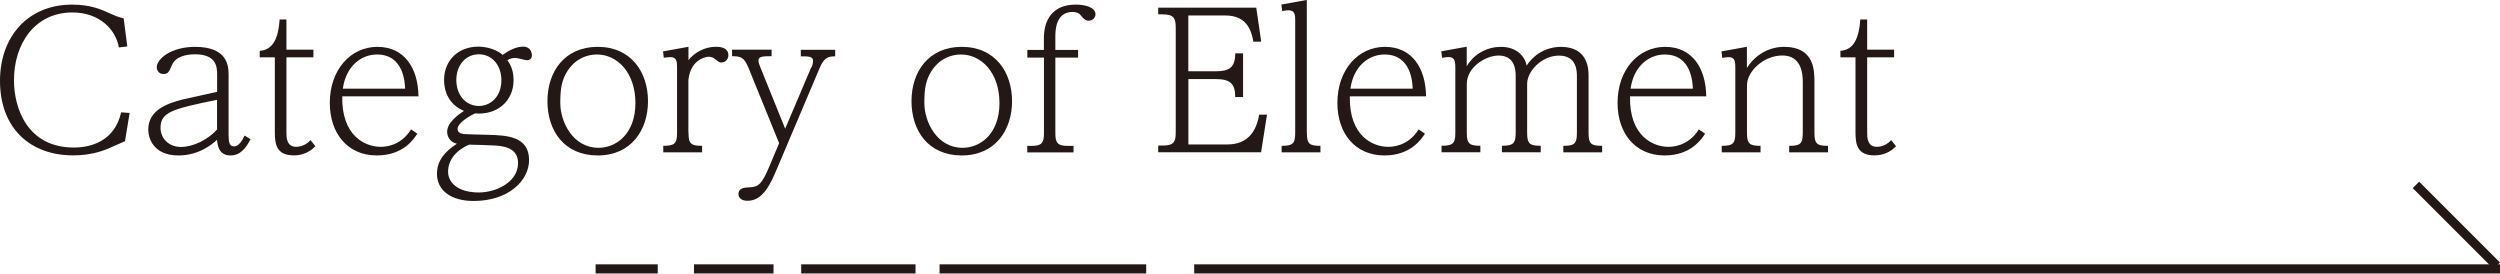 <?xml version="1.0" encoding="UTF-8"?>
<svg id="_レイヤー_2" data-name="レイヤー 2" xmlns="http://www.w3.org/2000/svg" viewBox="0 0 379.4 41.51">
  <defs>
    <style>
      .cls-1 {
        fill: #231815;
        stroke-width: 0px;
      }
    </style>
  </defs>
  <g id="loding-log">
    <g>
      <path class="cls-1" d="m19.32,7.05l-1.28.15c-.46-2.73-2.96-5.31-7.05-5.31C5.28,1.89,2.12,6.64,2.12,12.18c0,4.32,2.09,10.21,9.08,10.21,2.61,0,6.18-.96,7.19-5.34l1.28.09-.7,4.29c-.44.17-2.38,1.07-2.79,1.22-.81.32-2.58.93-5.08.93C4.61,23.58,0,19.49,0,12.27,0,5.57,4.23.7,10.94.7c2.81,0,4.44.73,6.06,1.48.93.41,1.28.49,1.77.61l.55,4.26Z"/>
      <path class="cls-1" d="m32.95,11.31c0-1.13-.09-3.07-3.36-3.07-1.28,0-2.93.32-3.48,1.6-.46,1.07-.61,1.39-1.3,1.39s-1.02-.55-1.02-1.02c0-1.31,2.23-3.1,5.8-3.1,4.81,0,5.1,2.73,5.1,4.18v9.25c0,1.04.15,1.68.81,1.68.78,0,1.31-.99,1.62-1.65l.9.55c-.7,1.39-1.57,2.47-3.05,2.47-1.77,0-1.97-1.57-2.03-2.38-.72.67-2.73,2.38-5.86,2.38-3.86,0-4.58-2.7-4.58-3.92,0-2.99,2.93-3.97,5.11-4.55.84-.2,4.58-1.02,5.34-1.19v-2.61Zm0,3.83c-6.7,1.39-8.59,1.83-8.59,4.26,0,1.54,1.19,2.9,3.1,2.9s4.15-1.16,5.48-2.64v-4.53Z"/>
      <path class="cls-1" d="m43.47,2.96v4.58h4.09v1.16h-4.09v11.46c0,.64,0,2.12,1.48,2.12.15,0,1.28,0,2.18-1.02l.73.93c-.84.9-2,1.39-3.25,1.39-2.61,0-2.9-1.62-2.9-3.48v-11.4h-2.29v-.99c2.06-.12,2.84-2.03,3.02-4.76h1.04Z"/>
      <path class="cls-1" d="m63.34,20.28c-.52.81-2.15,3.31-6.15,3.31-4.44,0-7.14-3.34-7.14-7.98,0-4.99,3.13-8.5,7.22-8.5s6.18,3.19,6.24,7.51h-11.57c-.12,6.09,3.57,7.66,5.8,7.66.52,0,2.99,0,4.64-2.64l.96.64Zm-1.86-6.82c-.03-.87-.2-5.19-4.26-5.19-2.44,0-4.73,1.8-5.19,5.19h9.46Z"/>
      <path class="cls-1" d="m66.32,26.34c0-1.91,1.13-3.31,3.02-4.52-1.13-.26-1.48-1.19-1.48-1.83,0-1.39,1.71-2.61,2.55-3.16-2.29-.96-3.02-2.96-3.02-4.67,0-3.05,2.21-5.08,5.19-5.08,1.39,0,2.87.49,3.71,1.25.9-.67,2.03-1.25,3.1-1.25,1.16,0,1.33.96,1.33,1.31,0,.7-.58.75-.78.75-.23,0-1.42-.35-1.71-.35-.49,0-.87.12-1.22.35.38.55.93,1.42.93,3.02,0,3.22-2.52,5.34-5.86,5.05-.52.26-2.64,1.33-2.64,2.38,0,.49.49.7.9.75.17.03,2.18.09,3.77.12,2.7.09,6.18.17,6.18,3.83,0,3.16-3.16,6.18-8.32,6.21-3.48.03-5.66-1.57-5.66-4.15Zm1.68-.29c0,1.68,1.51,3.16,4.67,3.16,2.58,0,5.95-1.54,5.95-4.47,0-2.47-2.5-2.61-3.83-2.67-1.02-.06-2.52-.09-3.6-.12-3.19,1.39-3.19,3.71-3.19,4.09Zm8.09-13.89c0-2.29-1.45-3.92-3.42-3.92s-3.42,1.62-3.42,3.92c.03,2.52,1.65,3.92,3.42,3.92s3.42-1.39,3.42-3.92Z"/>
      <path class="cls-1" d="m90.71,7.11c5.08,0,7.63,3.86,7.63,8.24s-2.55,8.24-7.63,8.24-7.63-3.74-7.63-8.24,2.61-8.24,7.63-8.24Zm.12,15.32c2.7,0,5.6-2.12,5.6-6.79s-2.79-7.37-5.83-7.37c-1.51,0-3.22.61-4.44,2.44-.93,1.42-1.13,2.78-1.13,4.9,0,2.93,1.94,6.82,5.8,6.82Z"/>
      <path class="cls-1" d="m104.49,20.19c0,1.68.44,1.94,2.06,1.94v.99h-5.89v-.99c1.68,0,2.09-.32,2.09-1.94v-9.98c0-.78-.03-1.54-.99-1.54-.35,0-.7.06-1.02.09l-.12-.96,3.86-.7v2.03c.87-1.13,2.44-2.03,4.15-2.03.41,0,1.91,0,1.91,1.28,0,.61-.46,1.1-1.04,1.1-.32,0-.35-.03-1.02-.55-.12-.09-.43-.32-.93-.32-.15,0-2.7.17-3.08,3.51v8.06Z"/>
      <path class="cls-1" d="m123.16,10.21c.23-.52.23-.87.23-.99,0-.67-.72-.67-1.86-.67v-.99h5.22v.99c-.96,0-1.65.12-2.32,1.68l-6.5,15.34c-.93,2.2-2.09,4.9-4.47,4.9-.96,0-1.39-.46-1.39-1.02,0-.96.99-.99,1.65-1.02,1.39-.06,1.89-.41,3.13-3.39l1.39-3.31-4.67-11.49c-.64-1.54-1.16-1.71-2.47-1.71v-.99h6v.99c-1.25,0-2,0-2,.67,0,.26.23.87.26.93l3.8,9.4,3.97-9.34Z"/>
      <path class="cls-1" d="m145.96,7.11c5.08,0,7.63,3.86,7.63,8.24s-2.55,8.24-7.63,8.24-7.63-3.74-7.63-8.24,2.61-8.24,7.63-8.24Zm.12,15.32c2.7,0,5.6-2.12,5.6-6.79s-2.79-7.37-5.83-7.37c-1.51,0-3.22.61-4.44,2.44-.93,1.42-1.13,2.78-1.13,4.9,0,2.93,1.94,6.82,5.8,6.82Z"/>
      <path class="cls-1" d="m158.42,7.57v-1.68c0-.93,0-5.19,4.87-5.19,1.39,0,2.96.41,2.96,1.45,0,.55-.46.99-1.01.99s-.81-.32-1.25-.84c-.26-.35-.72-.49-1.19-.49-2.64,0-2.64,2.9-2.64,3.8v1.97h3.45v1.16h-3.45v11.46c0,1.33.23,1.94,1.83,1.94h.93v.99h-7.02v-.99h.7c1.62,0,1.83-.61,1.83-1.94v-11.46h-2.52v-1.16h2.52Z"/>
      <path class="cls-1" d="m184.44,10.82c2.06,0,3.02-.52,3.02-2.73h1.19v6.64h-1.19c0-2.12-.84-2.73-3.02-2.73h-4.09v9.92h5.92c2.55,0,4.29-1.36,4.82-4.52h1.19l-.9,5.71h-15.61v-1.02h.72c1.74,0,1.94-.67,1.94-2.06V4.24c0-1.39-.23-2.06-1.94-2.06h-.72v-1.02h14.88l.75,5.16h-1.19c-.29-1.74-1.04-3.97-4.24-3.97h-5.63v8.47h4.09Z"/>
      <path class="cls-1" d="m198.33,20.19c0,1.68.43,1.94,2.06,1.94v.99h-5.89v-.99c1.68,0,2.06-.32,2.06-1.94V3.13c0-.75,0-1.57-.99-1.57-.35,0-.67.06-.99.12l-.12-.99,3.86-.7v20.19Z"/>
      <path class="cls-1" d="m216.25,20.28c-.52.81-2.15,3.31-6.15,3.31-4.44,0-7.14-3.34-7.14-7.98,0-4.99,3.13-8.5,7.22-8.5s6.18,3.19,6.24,7.51h-11.57c-.12,6.09,3.57,7.66,5.8,7.66.52,0,2.99,0,4.64-2.64l.96.64Zm-1.86-6.82c-.03-.87-.2-5.19-4.26-5.19-2.44,0-4.73,1.8-5.19,5.19h9.46Z"/>
      <path class="cls-1" d="m222.6,10.04c1.16-1.97,3.22-2.93,5.19-2.93,2.49,0,3.68,1.57,3.89,2.84,1.74-2.58,4.21-2.84,5.19-2.84,4.21,0,4.21,3.51,4.21,4.41v8.67c0,1.68.43,1.94,2.06,1.94v.99h-5.89v-.99c1.65,0,2.06-.29,2.06-1.94v-8.59c0-.78,0-3.16-2.73-3.16-2.52,0-4.82,2.29-4.82,4.29v7.45c0,1.65.41,1.94,2.06,1.94v.99h-5.89v-.99c1.68,0,2.09-.32,2.09-1.94v-8.59c0-.78-.03-3.16-2.58-3.16-2,0-4.84,1.77-4.84,4.32v7.43c0,1.68.46,1.94,2.06,1.94v.99h-5.89v-.99c1.68,0,2.09-.32,2.09-1.94v-9.95c0-.78-.03-1.57-.99-1.57-.35,0-.7.06-1.02.12l-.12-.99,3.86-.7v2.93Z"/>
      <path class="cls-1" d="m258.77,20.28c-.52.81-2.15,3.31-6.15,3.31-4.44,0-7.14-3.34-7.14-7.98,0-4.99,3.13-8.5,7.22-8.5s6.18,3.19,6.24,7.51h-11.57c-.12,6.09,3.57,7.66,5.8,7.66.52,0,2.99,0,4.64-2.64l.96.64Zm-1.86-6.82c-.03-.87-.2-5.19-4.26-5.19-2.44,0-4.73,1.8-5.19,5.19h9.46Z"/>
      <path class="cls-1" d="m265.12,10.3c.84-1.36,2.73-3.19,5.66-3.19,4.58,0,4.58,3.63,4.58,5.34v7.74c0,1.68.44,1.94,2.06,1.94v.99h-5.89v-.99c1.65,0,2.06-.29,2.06-1.94v-7.74c0-1.39-.26-4.03-3.1-4.03s-5.37,2.41-5.37,4.52v7.25c0,1.68.46,1.94,2.06,1.94v.99h-5.89v-.99c1.68,0,2.06-.32,2.06-1.94v-9.95c0-.78,0-1.57-.99-1.57-.35,0-.7.06-.99.12l-.12-.99,3.86-.7v3.19Z"/>
      <path class="cls-1" d="m283.36,2.96v4.58h4.09v1.16h-4.09v11.46c0,.64,0,2.12,1.48,2.12.14,0,1.28,0,2.17-1.02l.73.93c-.84.9-2,1.39-3.25,1.39-2.61,0-2.9-1.62-2.9-3.48v-11.4h-2.29v-.99c2.06-.12,2.84-2.03,3.02-4.76h1.04Z"/>
    </g>
    <rect class="cls-1" x="181.23" y="40.12" width="198.17" height="1.38"/>
    <rect class="cls-1" x="142.59" y="40.12" width="31.36" height="1.38"/>
    <rect class="cls-1" x="121.59" y="40.12" width="17.35" height="1.38"/>
    <rect class="cls-1" x="364.1" y="33.5" width="17.35" height="1.38" transform="translate(612.19 321.96) rotate(-135)"/>
    <rect class="cls-1" x="105.32" y="40.12" width="12.07" height="1.38"/>
    <rect class="cls-1" x="90.39" y="40.12" width="9.43" height="1.38"/>
  </g>
</svg>